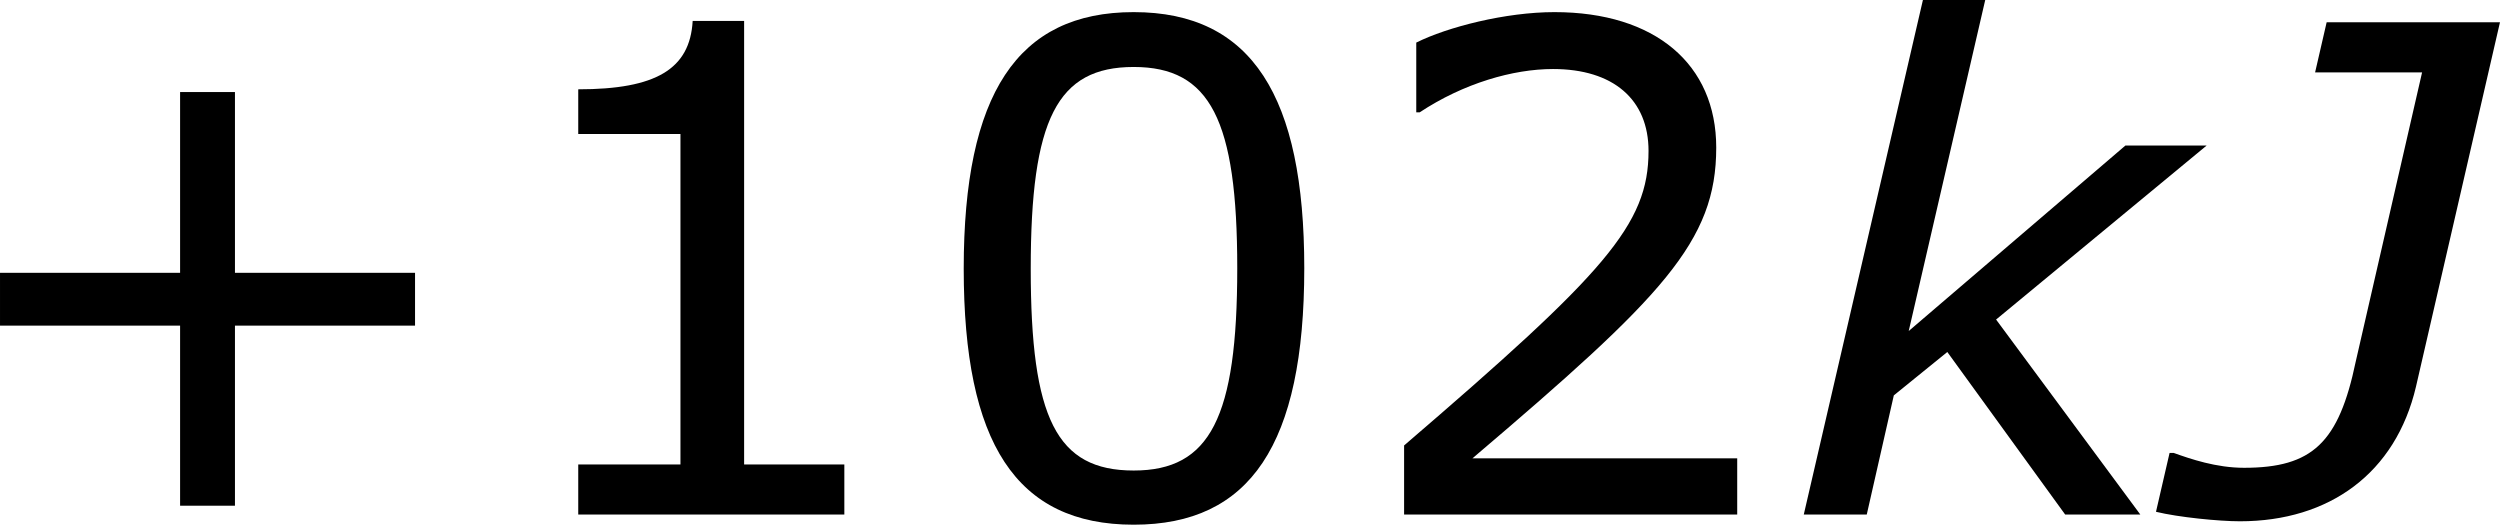 <?xml version='1.0' encoding='UTF-8'?>
<!-- Generated by CodeCogs with dvisvgm 3.2.2 -->
<svg version='1.1' xmlns='http://www.w3.org/2000/svg' xmlns:xlink='http://www.w3.org/1999/xlink' width='49.696pt' height='10.431pt' viewBox='-.897 -.301 49.696 10.431'>
<defs>
<path id='g1-74' d='M4.121-2.251L5.598-8.659H2.549L2.346-7.778H4.228L3.061-2.692C2.763-1.263 2.299-.822 1.096-.822C.607-.822 .155-.977-.143-1.084H-.214L-.453-.048C-.06 .048 .655 .119 1.024 .119C2.596 .119 3.764-.727 4.121-2.251Z'/>
<path id='g1-107' d='M6.289 0L3.752-3.43L7.456-6.491H6.027L2.215-3.228L3.561-9.052H2.465L.369 0H1.477L1.953-2.096L2.894-2.859L4.967 0H6.289Z'/>
<path id='g3-43' d='M8.528-3.323V-4.252H5.36V-7.432H4.395V-4.252H1.227V-3.323H4.395V-.155H5.36V-3.323H8.528Z'/>
<path id='g3-48' d='M6.789-4.335C6.789-7.349 5.872-8.838 3.788-8.838C1.739-8.838 .798-7.396 .798-4.324C.798-1.263 1.715 .179 3.788 .179C5.836 .179 6.789-1.227 6.789-4.335ZM5.61-4.335C5.61-1.703 5.133-.774 3.788-.774C2.43-.774 1.977-1.691 1.977-4.324S2.442-7.873 3.788-7.873S5.61-6.944 5.61-4.335Z'/>
<path id='g3-49' d='M6.301 0V-.881H4.538V-8.683H3.633C3.585-7.837 2.99-7.48 1.62-7.48V-6.694H3.418V-.881H1.62V0H6.301Z'/>
<path id='g3-50' d='M6.801 0V-.989H2.144C5.491-3.835 6.432-4.8 6.432-6.455C6.432-7.92 5.36-8.838 3.585-8.838C2.728-8.838 1.703-8.576 1.155-8.302V-7.075H1.215C1.989-7.587 2.859-7.837 3.561-7.837C4.621-7.837 5.241-7.301 5.241-6.396C5.241-5.098 4.478-4.252 .941-1.215V0H6.801Z'/>
</defs>
<g id='page1' transform='matrix(1.13 0 0 1.13 -240.163 -80.698)'>
<use x='210.513' y='80.199' xlink:href='#g3-43'/>
<use x='220.292' y='80.199' xlink:href='#g3-49'/>
<use x='227.895' y='80.199' xlink:href='#g3-48'/>
<use x='235.499' y='80.199' xlink:href='#g3-50'/>
<use x='243.102' y='80.199' xlink:href='#g1-107'/>
<use x='250.12' y='80.199' xlink:href='#g1-74'/>
</g>
</svg>
